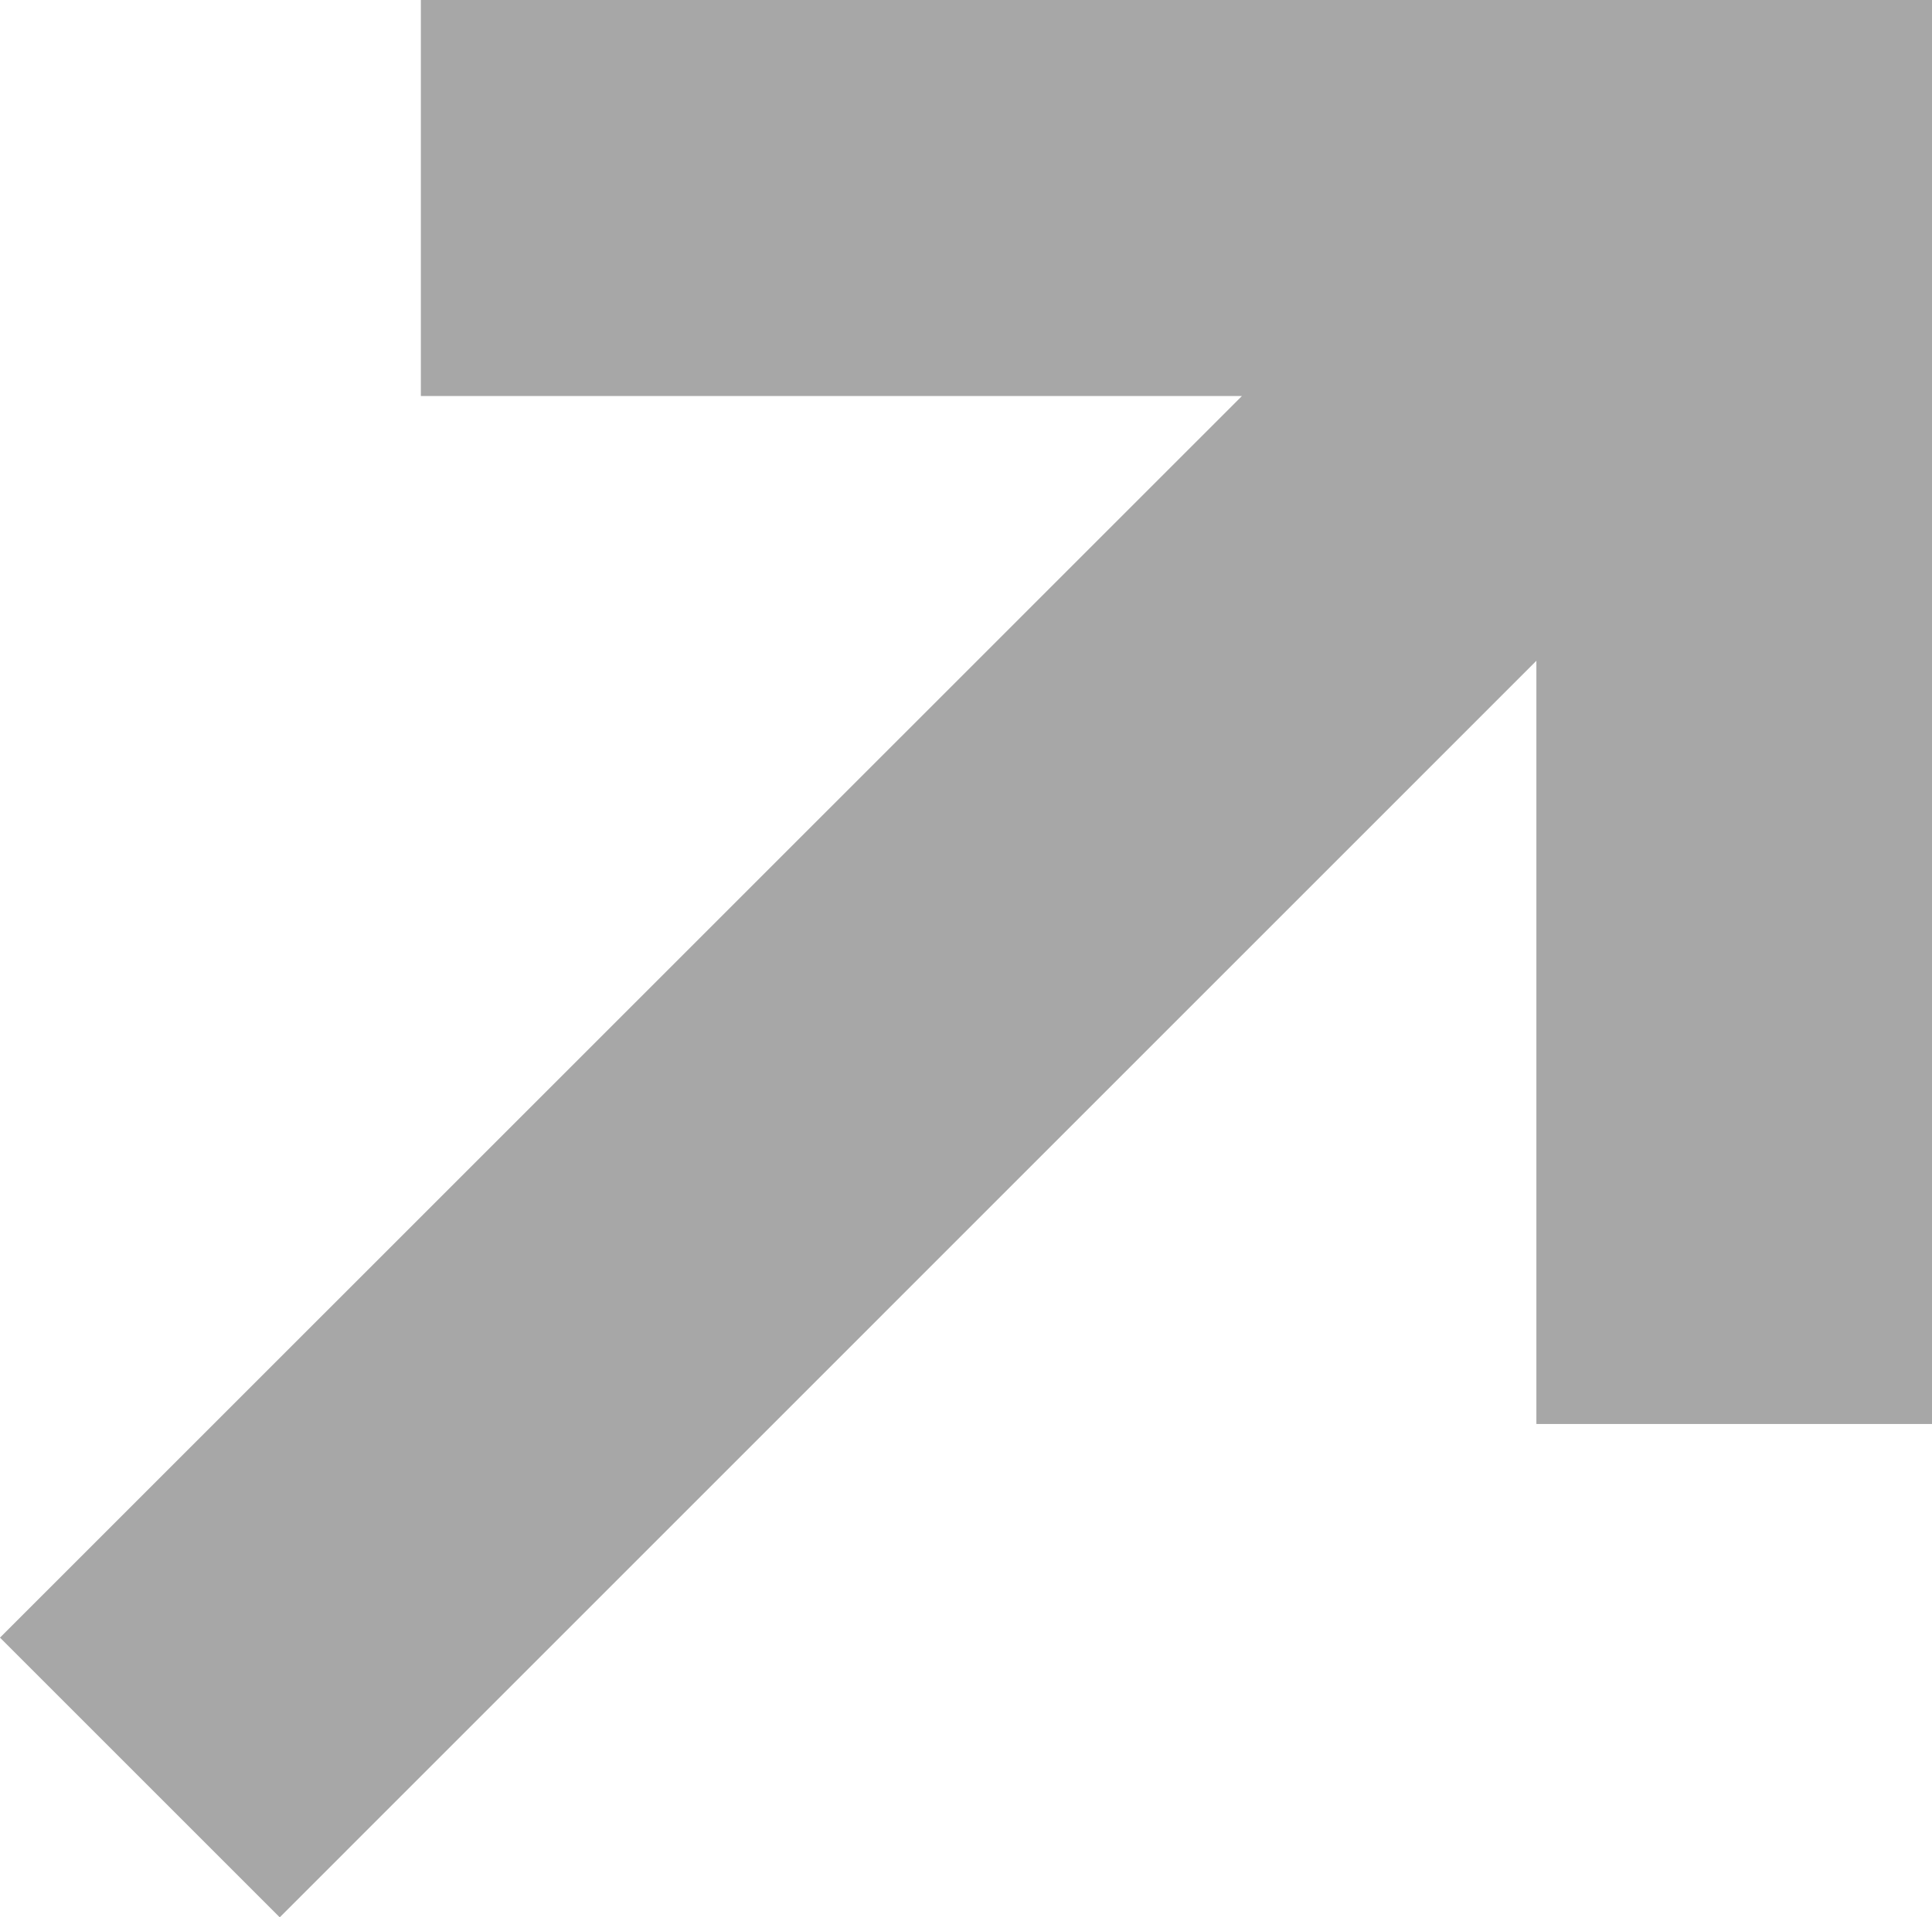 <svg xmlns="http://www.w3.org/2000/svg" width="15.608" height="15.491" viewBox="0 0 15.608 15.491">
  <path id="Path_2248" data-name="Path 2248" d="M3.4,0V3.2h6.633L0,13.232l2.26,2.26L12.412,5.339v6.167h3.2V0Z" transform="translate(0 0)" fill="#707070" opacity="0.617"/>
</svg>
